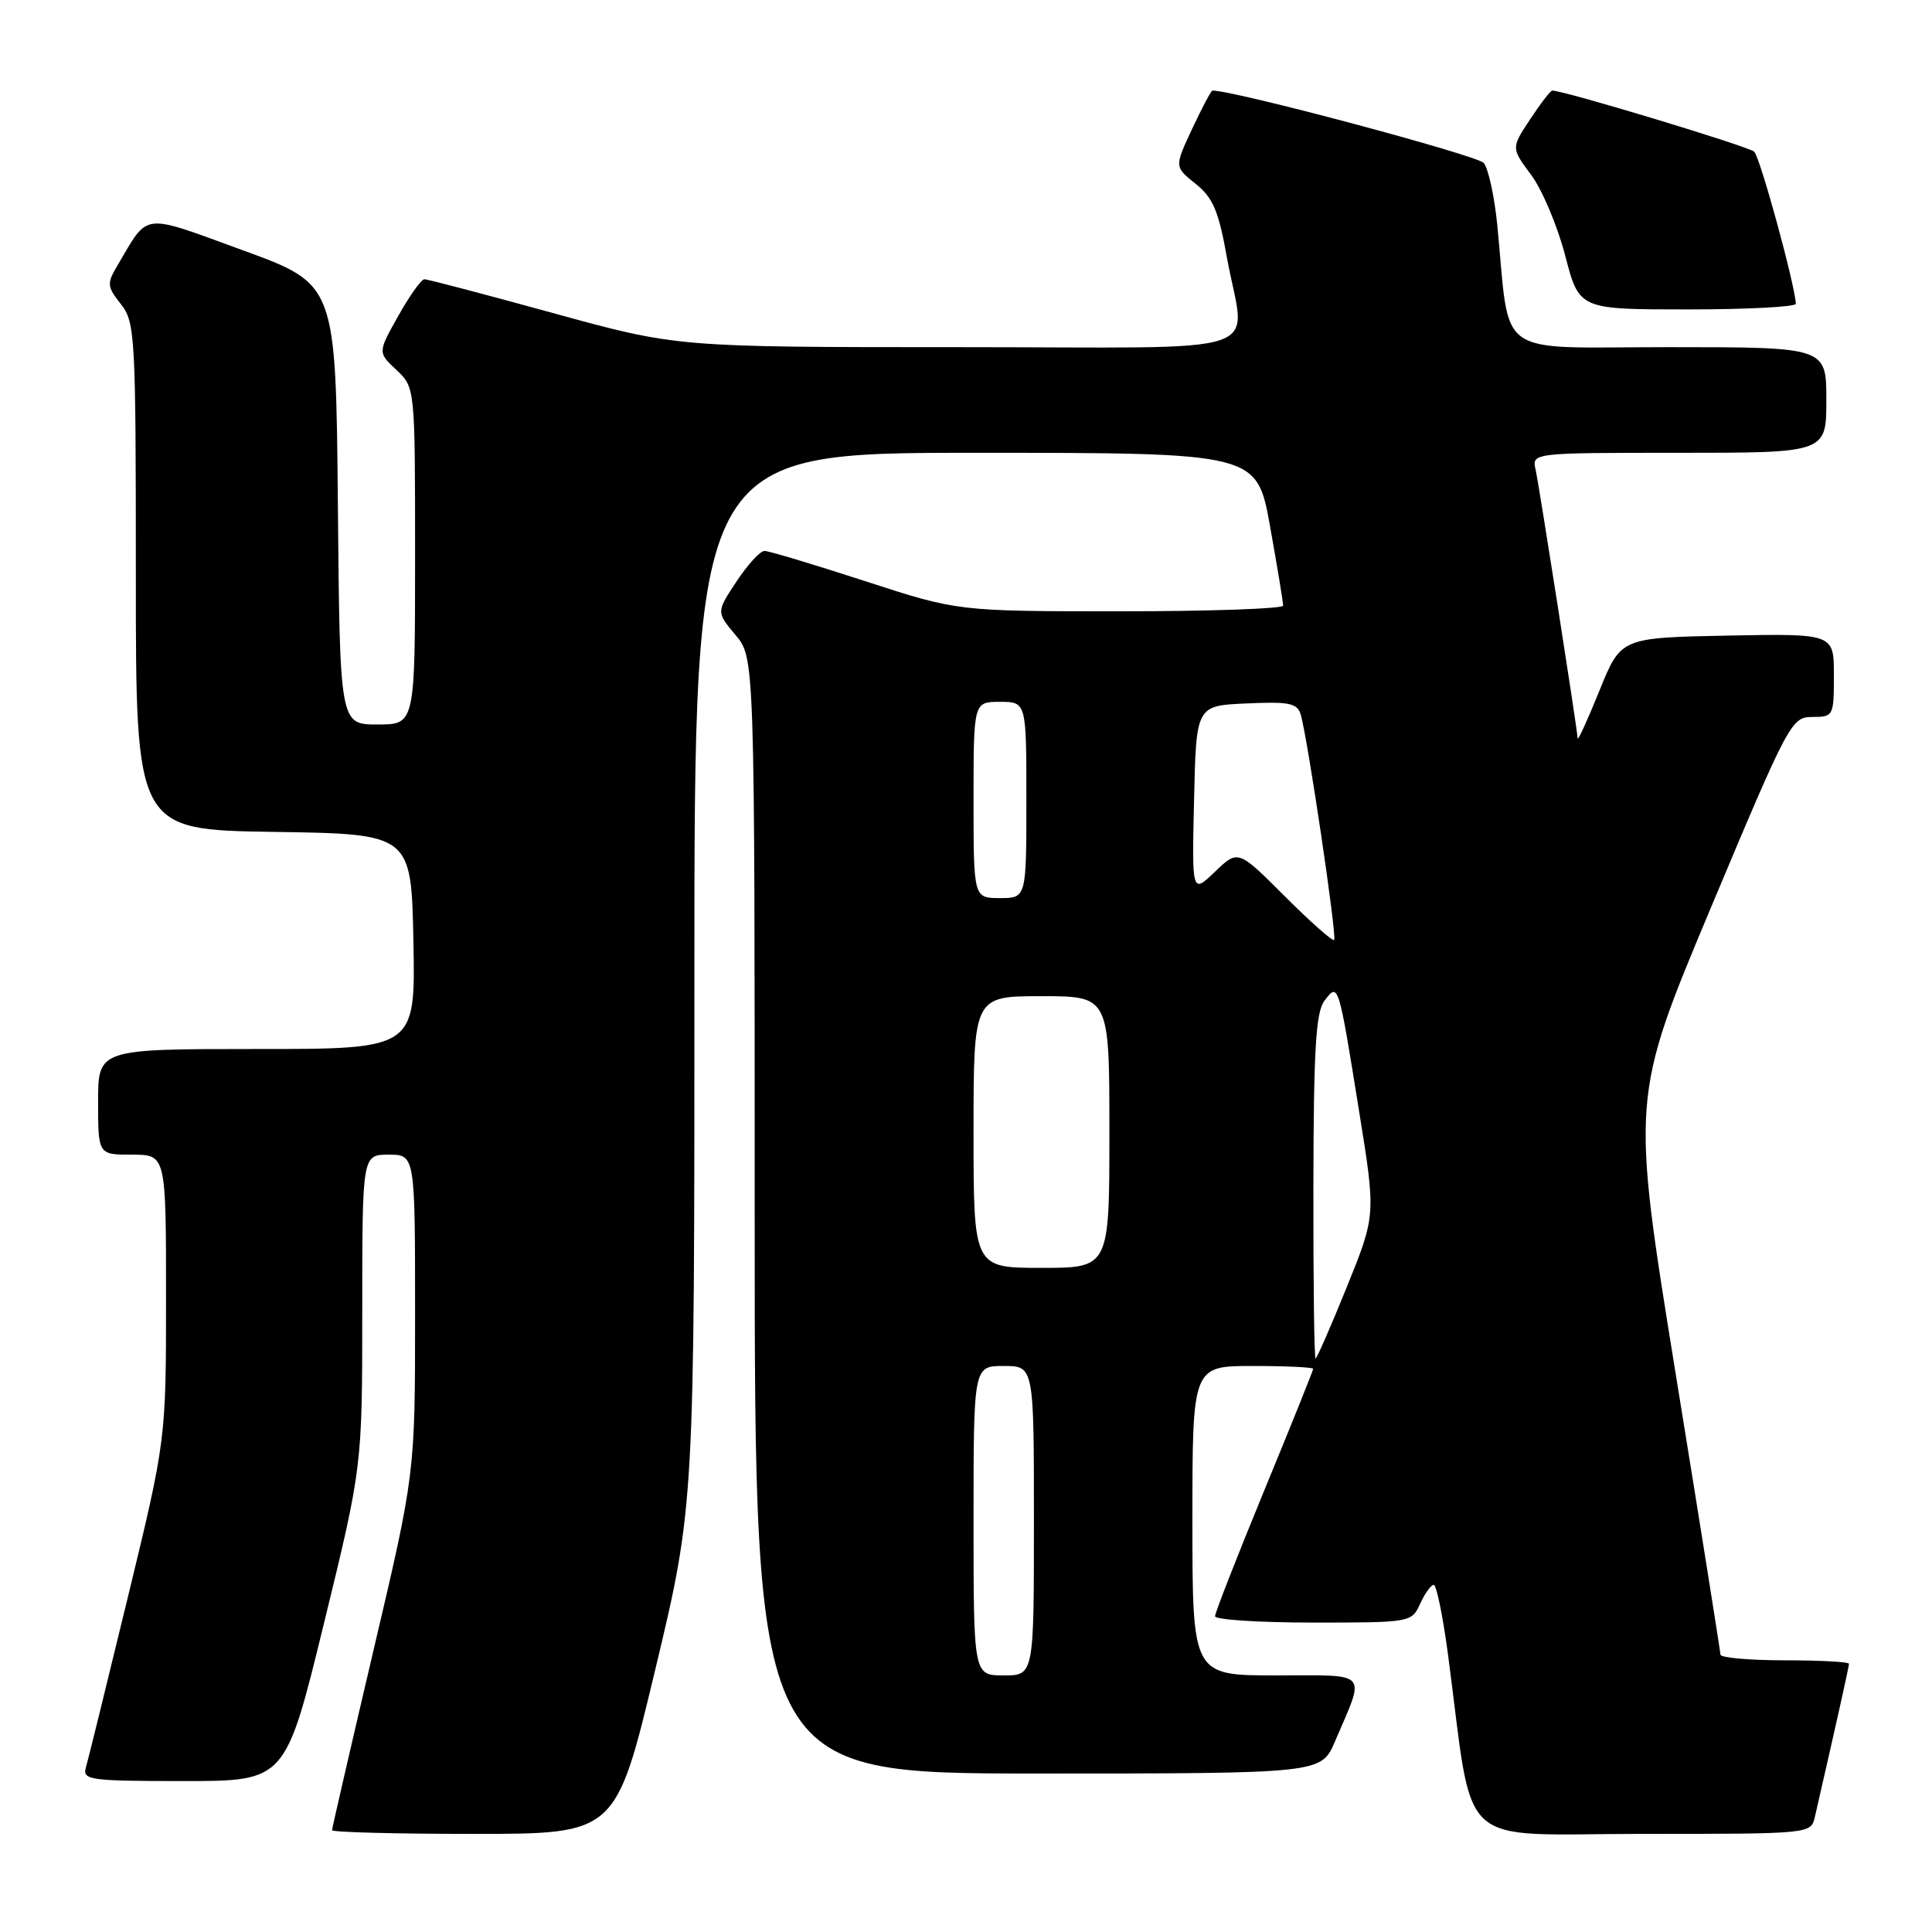 <?xml version="1.0" encoding="UTF-8" standalone="no"?>
<!DOCTYPE svg PUBLIC "-//W3C//DTD SVG 1.1//EN" "http://www.w3.org/Graphics/SVG/1.1/DTD/svg11.dtd" >
<svg xmlns="http://www.w3.org/2000/svg" xmlns:xlink="http://www.w3.org/1999/xlink" version="1.1" viewBox="0 0 256 256">
 <g >
 <path fill="currentColor"
d=" M 86.82 221.25 C 92.02 199.50 92.02 199.50 92.01 129.75 C 92.00 60.00 92.00 60.00 129.27 60.00 C 166.54 60.00 166.54 60.00 168.29 69.75 C 169.25 75.11 170.03 79.84 170.02 80.25 C 170.01 80.66 160.31 81.00 148.46 81.00 C 126.91 81.00 126.91 81.00 114.62 77.00 C 107.86 74.80 101.86 73.00 101.30 73.00 C 100.73 73.00 99.06 74.82 97.59 77.05 C 94.91 81.10 94.91 81.10 97.45 84.13 C 100.00 87.15 100.00 87.15 100.00 161.08 C 100.00 235.00 100.00 235.00 137.54 235.00 C 175.07 235.00 175.07 235.00 176.89 230.75 C 180.95 221.27 181.60 222.00 169.07 222.00 C 158.00 222.00 158.00 222.00 158.00 201.50 C 158.00 181.00 158.00 181.00 166.00 181.00 C 170.40 181.00 174.00 181.17 174.00 181.38 C 174.00 181.59 171.08 188.86 167.50 197.54 C 163.93 206.22 161.00 213.70 161.00 214.16 C 161.00 214.62 166.86 215.00 174.02 215.00 C 186.94 215.00 187.05 214.98 188.18 212.50 C 188.81 211.12 189.62 210.00 189.98 210.00 C 190.34 210.00 191.19 214.16 191.87 219.25 C 195.37 245.64 192.51 243.00 217.60 243.00 C 239.96 243.00 239.96 243.00 240.48 240.75 C 243.28 228.54 245.00 220.84 245.00 220.46 C 245.00 220.21 241.18 220.00 236.50 220.00 C 231.82 220.00 227.99 219.66 227.97 219.25 C 227.96 218.84 225.29 202.07 222.03 182.00 C 216.12 145.50 216.12 145.50 226.71 120.25 C 237.04 95.64 237.38 95.00 240.15 95.00 C 242.94 95.00 243.00 94.88 243.00 89.47 C 243.00 83.95 243.00 83.95 228.89 84.22 C 214.77 84.50 214.77 84.50 211.94 91.50 C 210.38 95.35 209.08 98.20 209.05 97.84 C 208.91 96.04 203.92 64.20 203.48 62.25 C 202.96 60.00 202.96 60.00 222.48 60.00 C 242.00 60.00 242.00 60.00 242.00 53.00 C 242.00 46.00 242.00 46.00 221.13 46.00 C 197.66 46.00 200.16 47.79 198.39 29.75 C 198.02 26.04 197.22 22.37 196.61 21.60 C 195.81 20.60 163.63 12.00 160.66 12.00 C 160.48 12.00 159.28 14.27 157.97 17.06 C 155.61 22.11 155.61 22.11 158.42 24.35 C 160.72 26.19 161.47 27.94 162.56 34.05 C 164.97 47.53 169.56 46.00 126.85 46.00 C 89.71 46.00 89.71 46.00 73.34 41.50 C 64.34 39.02 56.64 37.00 56.24 37.00 C 55.83 37.00 54.27 39.18 52.78 41.85 C 50.05 46.70 50.05 46.70 52.53 49.02 C 55.00 51.35 55.00 51.35 55.00 73.67 C 55.00 96.00 55.00 96.00 50.02 96.00 C 45.03 96.00 45.03 96.00 44.77 66.83 C 44.50 37.66 44.50 37.66 32.22 33.18 C 18.59 28.21 19.77 28.07 15.59 35.13 C 14.14 37.57 14.17 37.95 16.01 40.29 C 17.91 42.70 18.00 44.40 18.00 76.39 C 18.00 109.95 18.00 109.95 36.25 110.23 C 54.50 110.50 54.50 110.50 54.78 124.75 C 55.05 139.00 55.05 139.00 34.03 139.00 C 13.00 139.00 13.00 139.00 13.00 146.00 C 13.00 153.00 13.00 153.00 17.50 153.00 C 22.00 153.00 22.00 153.00 22.00 171.89 C 22.00 190.78 22.00 190.78 16.94 211.64 C 14.16 223.11 11.65 233.29 11.37 234.25 C 10.91 235.86 11.98 236.00 24.34 236.00 C 37.82 236.00 37.82 236.00 42.91 215.17 C 48.00 194.34 48.00 194.34 48.00 173.67 C 48.00 153.00 48.00 153.00 51.50 153.00 C 55.00 153.00 55.00 153.00 55.00 174.12 C 55.00 195.25 55.00 195.25 49.50 218.63 C 46.48 231.50 44.00 242.24 44.00 242.51 C 44.00 242.78 52.46 243.00 62.81 243.00 C 81.61 243.00 81.61 243.00 86.82 221.25 Z  M 237.96 40.25 C 237.82 37.63 233.22 20.83 232.44 20.10 C 231.69 19.40 207.25 12.00 205.68 12.00 C 205.45 12.00 204.13 13.71 202.75 15.81 C 200.23 19.61 200.23 19.61 202.89 23.18 C 204.35 25.15 206.38 29.96 207.40 33.88 C 209.25 41.00 209.25 41.00 223.62 41.00 C 231.53 41.00 237.98 40.66 237.96 40.25 Z  M 129.00 201.50 C 129.00 181.00 129.00 181.00 133.00 181.00 C 137.00 181.00 137.00 181.00 137.00 201.50 C 137.00 222.00 137.00 222.00 133.00 222.00 C 129.00 222.00 129.00 222.00 129.00 201.50 Z  M 174.03 157.25 C 174.06 139.03 174.35 134.12 175.50 132.60 C 177.35 130.16 177.34 130.14 180.09 147.26 C 182.31 161.02 182.31 161.02 178.47 170.51 C 176.36 175.73 174.49 180.00 174.32 180.00 C 174.14 180.00 174.01 169.76 174.03 157.25 Z  M 129.00 150.00 C 129.00 132.00 129.00 132.00 138.00 132.00 C 147.00 132.00 147.00 132.00 147.00 150.00 C 147.00 168.00 147.00 168.00 138.00 168.00 C 129.00 168.00 129.00 168.00 129.00 150.00 Z  M 170.23 118.75 C 164.05 112.57 164.05 112.57 160.99 115.51 C 157.93 118.44 157.93 118.44 158.22 105.97 C 158.50 93.50 158.50 93.50 165.17 93.21 C 170.87 92.95 171.91 93.17 172.36 94.71 C 173.28 97.88 177.18 124.16 176.78 124.55 C 176.58 124.76 173.63 122.15 170.23 118.75 Z  M 129.00 106.00 C 129.00 93.00 129.00 93.00 132.50 93.00 C 136.00 93.00 136.00 93.00 136.00 106.00 C 136.00 119.00 136.00 119.00 132.50 119.00 C 129.00 119.00 129.00 119.00 129.00 106.00 Z "/>
</g>
</svg>